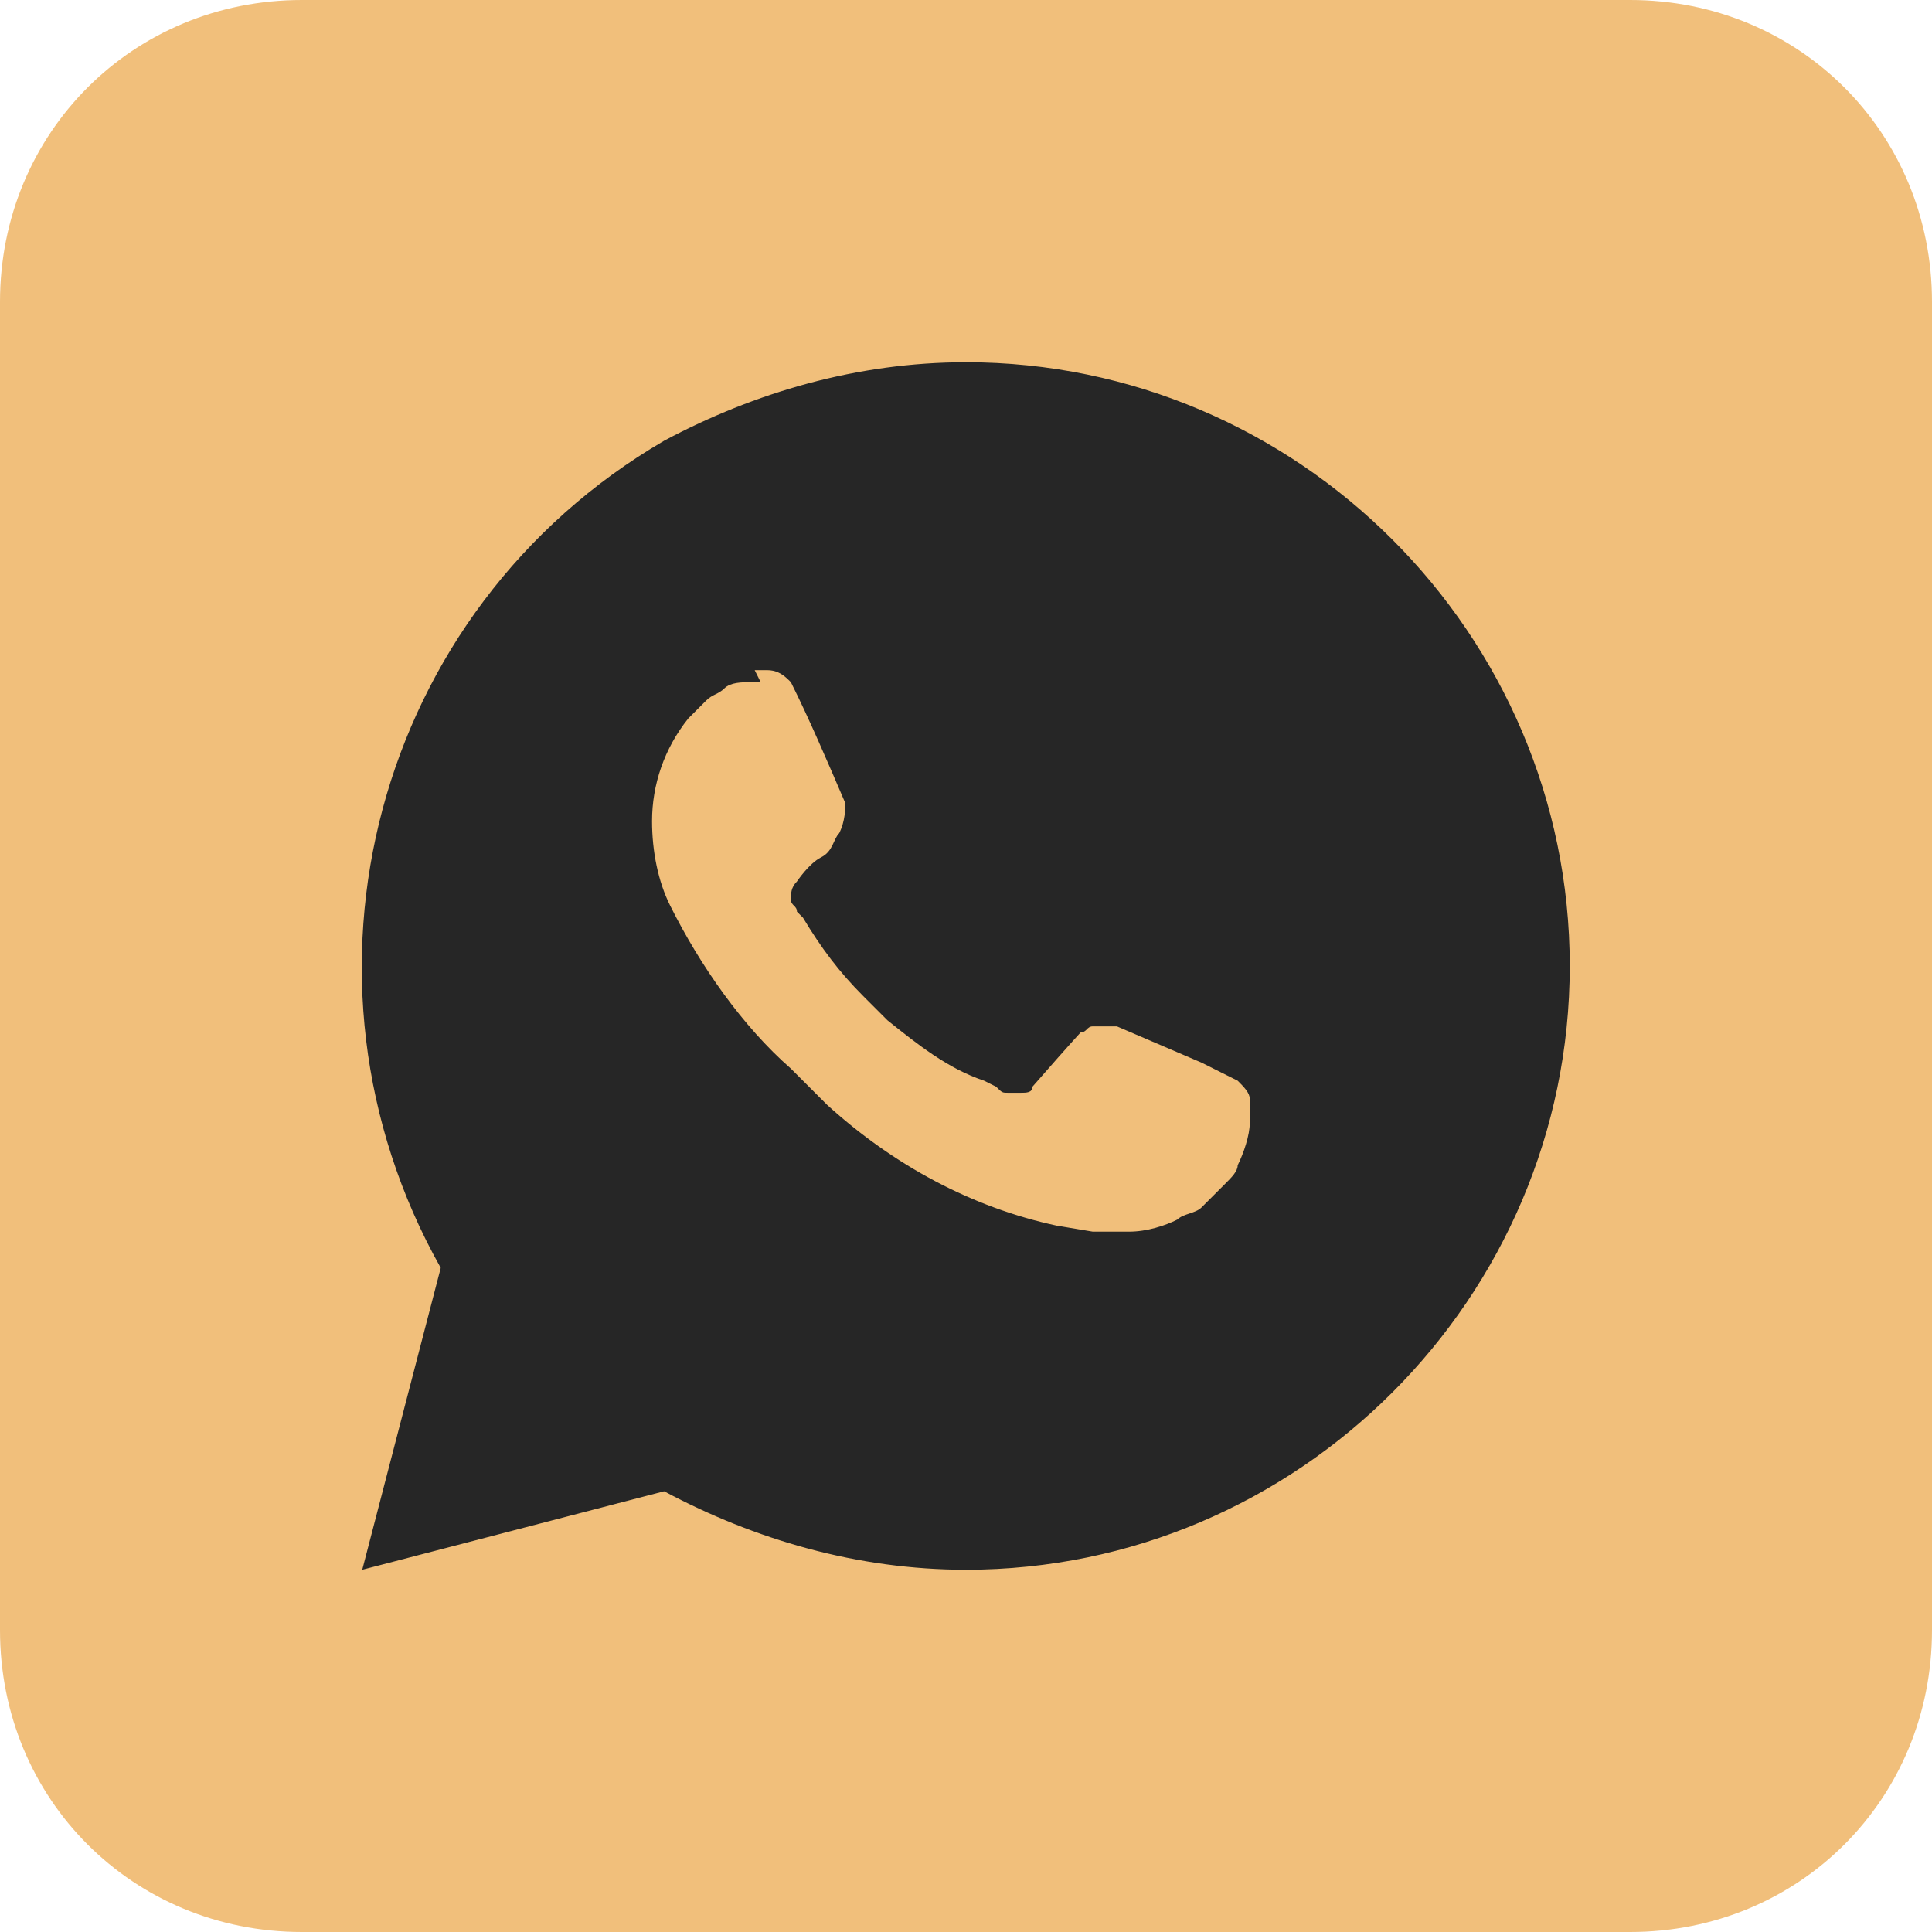 <?xml version="1.0" encoding="utf-8"?>
<!-- Generator: Adobe Illustrator 25.2.0, SVG Export Plug-In . SVG Version: 6.00 Build 0)  -->
<svg version="1.1" id="WhatsApp" xmlns="http://www.w3.org/2000/svg" xmlns:xlink="http://www.w3.org/1999/xlink" x="0px" y="0px"
	 viewBox="0 0 32 32" style="enable-background:new 0 0 32 32;" xml:space="preserve">
<style type="text/css">
	.st0{fill:#F1BF7B;}
	.st1{fill:#262626;}
</style>
<path class="st0" d="M5,0h22c2.8,0,5,2.2,5,5v22c0,2.8-2.2,5-5,5H5c-2.8,0-5-2.2-5-5V5C0,2.2,2.2,0,5,0z"/>
<path class="st1" d="M16,6c5.5,0,10,4.5,10,10s-4.5,10-10,10c-1.8,0-3.5-0.5-5-1.3L6,26l1.3-5C4.6,16.2,6.2,10.1,11,7.3
	C12.5,6.5,14.2,6,16,6z M12.6,11.3h-0.2c-0.1,0-0.3,0-0.4,0.1c-0.1,0.1-0.2,0.1-0.3,0.2c-0.1,0.1-0.2,0.2-0.3,0.3
	c-0.4,0.5-0.6,1.1-0.6,1.7c0,0.5,0.1,1,0.3,1.4c0.5,1,1.2,2,2,2.7c0.2,0.2,0.4,0.4,0.6,0.6c1.1,1,2.4,1.7,3.8,2l0.6,0.1
	c0.2,0,0.4,0,0.6,0c0.3,0,0.6-0.1,0.8-0.2c0.1-0.1,0.3-0.1,0.4-0.2l0.1-0.1c0.1-0.1,0.2-0.2,0.3-0.3c0.1-0.1,0.2-0.2,0.2-0.3
	c0.1-0.2,0.2-0.5,0.2-0.7c0-0.1,0-0.3,0-0.4c0-0.1-0.1-0.2-0.2-0.3l-0.6-0.3l-1.4-0.6c-0.1,0-0.1,0-0.2,0c-0.1,0-0.1,0-0.2,0
	c-0.1,0-0.1,0.1-0.2,0.1c0,0-0.1,0.1-0.8,0.9c0,0.1-0.1,0.1-0.2,0.1c-0.1,0-0.1,0-0.2,0c-0.1,0-0.1,0-0.2-0.1l-0.2-0.1
	c-0.6-0.2-1.1-0.6-1.6-1l-0.4-0.4c-0.4-0.4-0.7-0.8-1-1.3l-0.1-0.1c0-0.1-0.1-0.1-0.1-0.2c0-0.1,0-0.2,0.1-0.3c0,0,0.2-0.3,0.4-0.4
	s0.2-0.3,0.3-0.4c0.1-0.2,0.1-0.4,0.1-0.5c-0.3-0.7-0.6-1.4-0.9-2c-0.1-0.1-0.2-0.2-0.4-0.2h-0.2L12.6,11.3L12.6,11.3z"/>
</svg>

